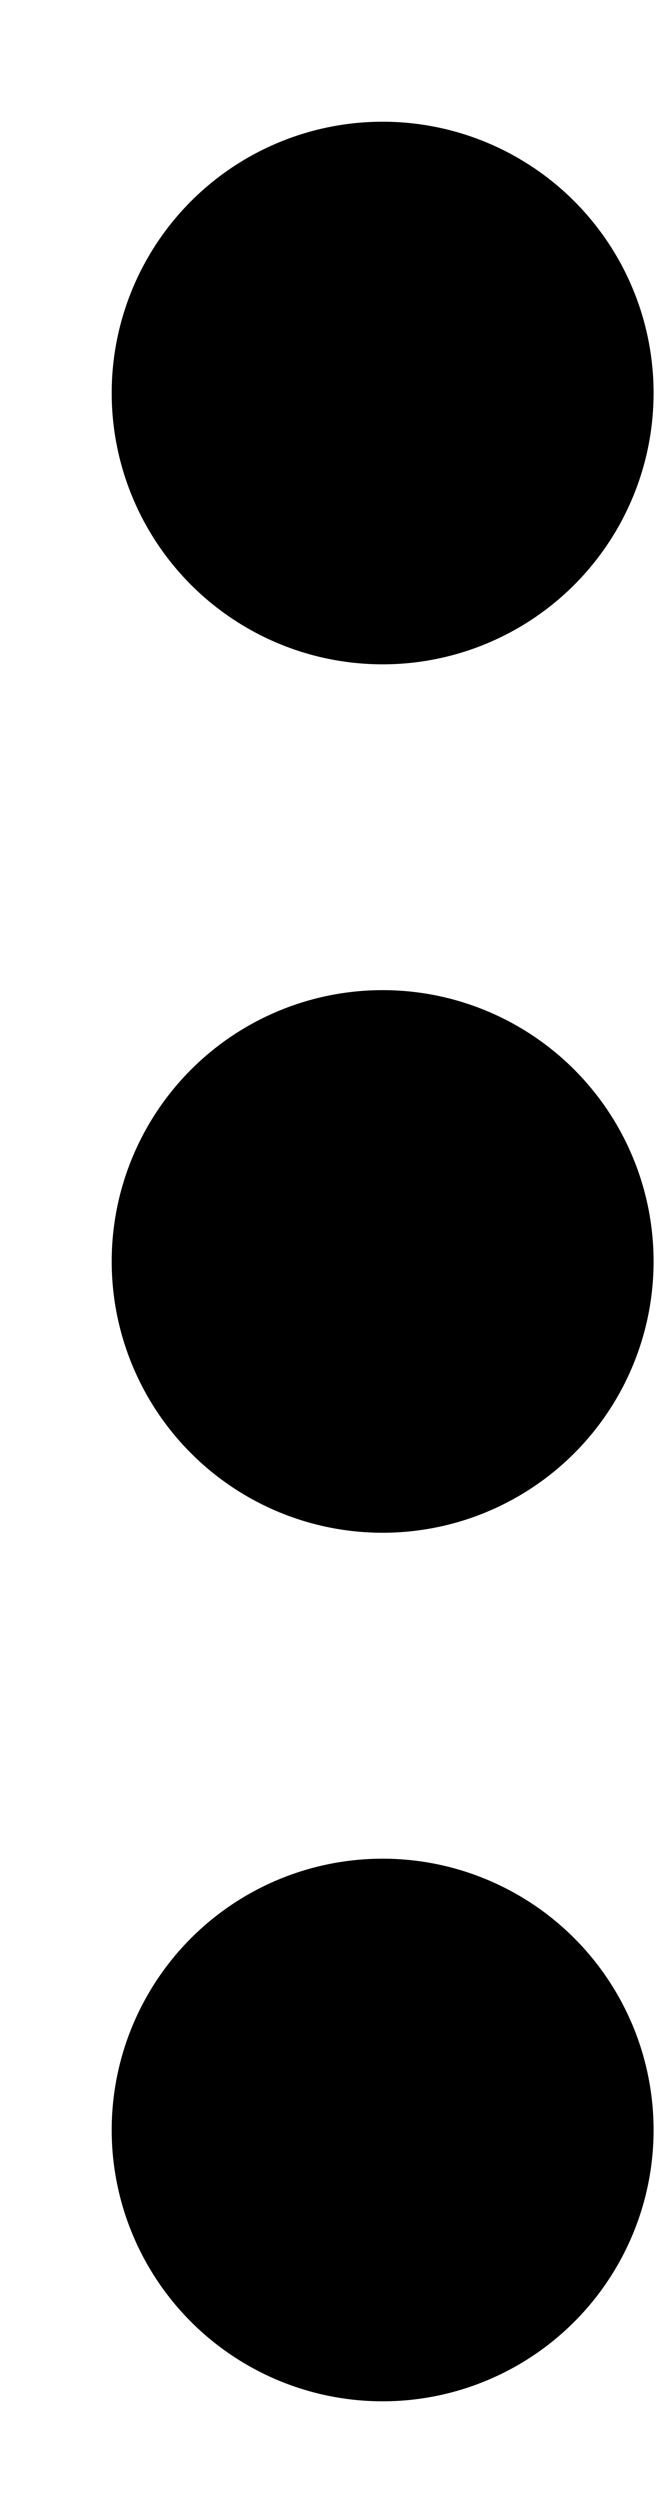 <svg width="5" height="19" viewBox="0 0 5 19" fill="none" xmlns="http://www.w3.org/2000/svg">
<circle cx="2.912" cy="2.987" r="2.062" fill="black"/>
<circle cx="2.912" cy="9.587" r="2.062" fill="black"/>
<circle cx="2.912" cy="16.188" r="2.062" fill="black"/>
</svg>
